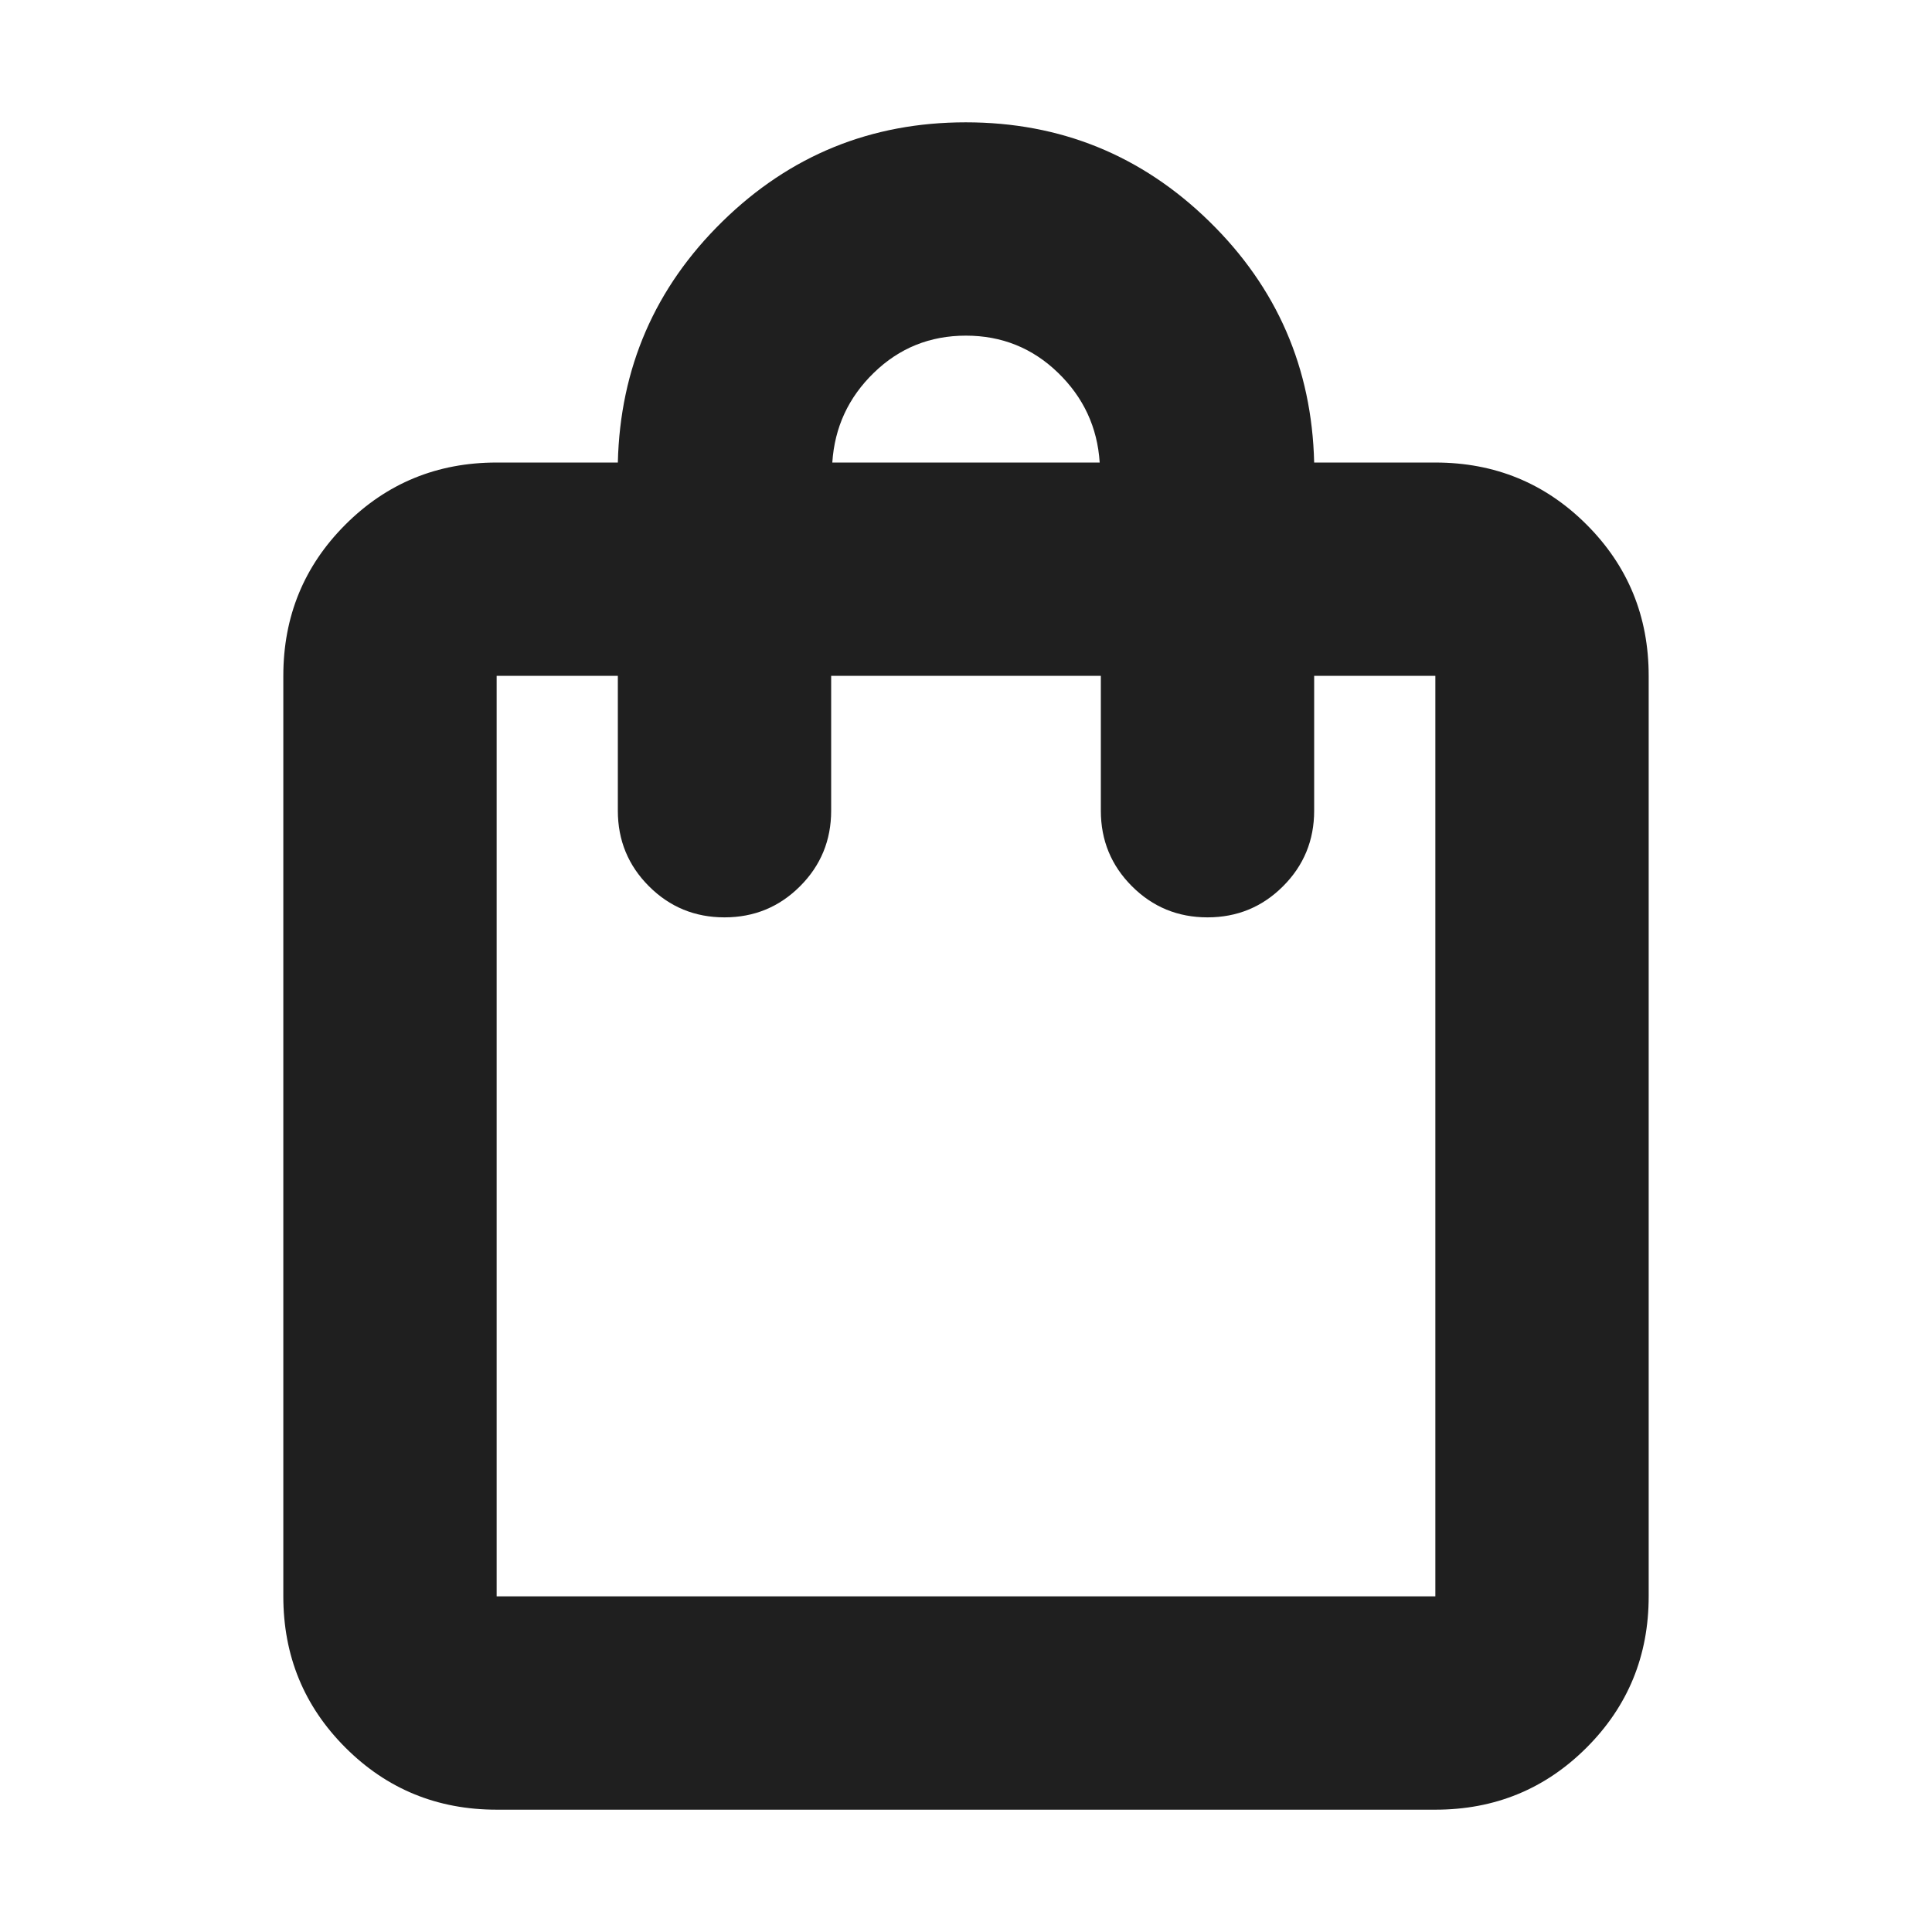 <svg xmlns="http://www.w3.org/2000/svg" height="24px" viewBox="0 -960 960 960" width="24px" fill="#1f1f1f"><path d="M246.78-60.78q-44.3 0-75.15-30.85-30.85-30.85-30.85-75.15v-457.39q0-44.31 30.85-75.16 30.85-30.84 75.15-30.84H307q1.7-70.53 51.99-119.79 50.29-49.26 120.91-49.26t121.01 49.26Q651.3-800.7 653-730.17h60.22q44.3 0 75.15 30.84 30.85 30.85 30.85 75.16v457.39q0 44.3-30.85 75.15-30.85 30.85-75.15 30.85H246.78Zm0-106h466.44v-457.39H653v67q0 22.08-15.46 37.54-15.45 15.46-37.54 15.46t-37.54-15.46Q547-535.09 547-557.17v-67H413v67q0 22.08-15.46 37.54-15.45 15.46-37.54 15.46t-37.54-15.46Q307-535.09 307-557.17v-67h-60.22v457.39Zm166.79-563.39h132.86q-1.69-26.22-20.72-44.63-19.04-18.42-45.77-18.42-26.72 0-45.7 18.42-18.98 18.41-20.67 44.63ZM246.78-166.78v-457.39 457.39Z"/></svg>